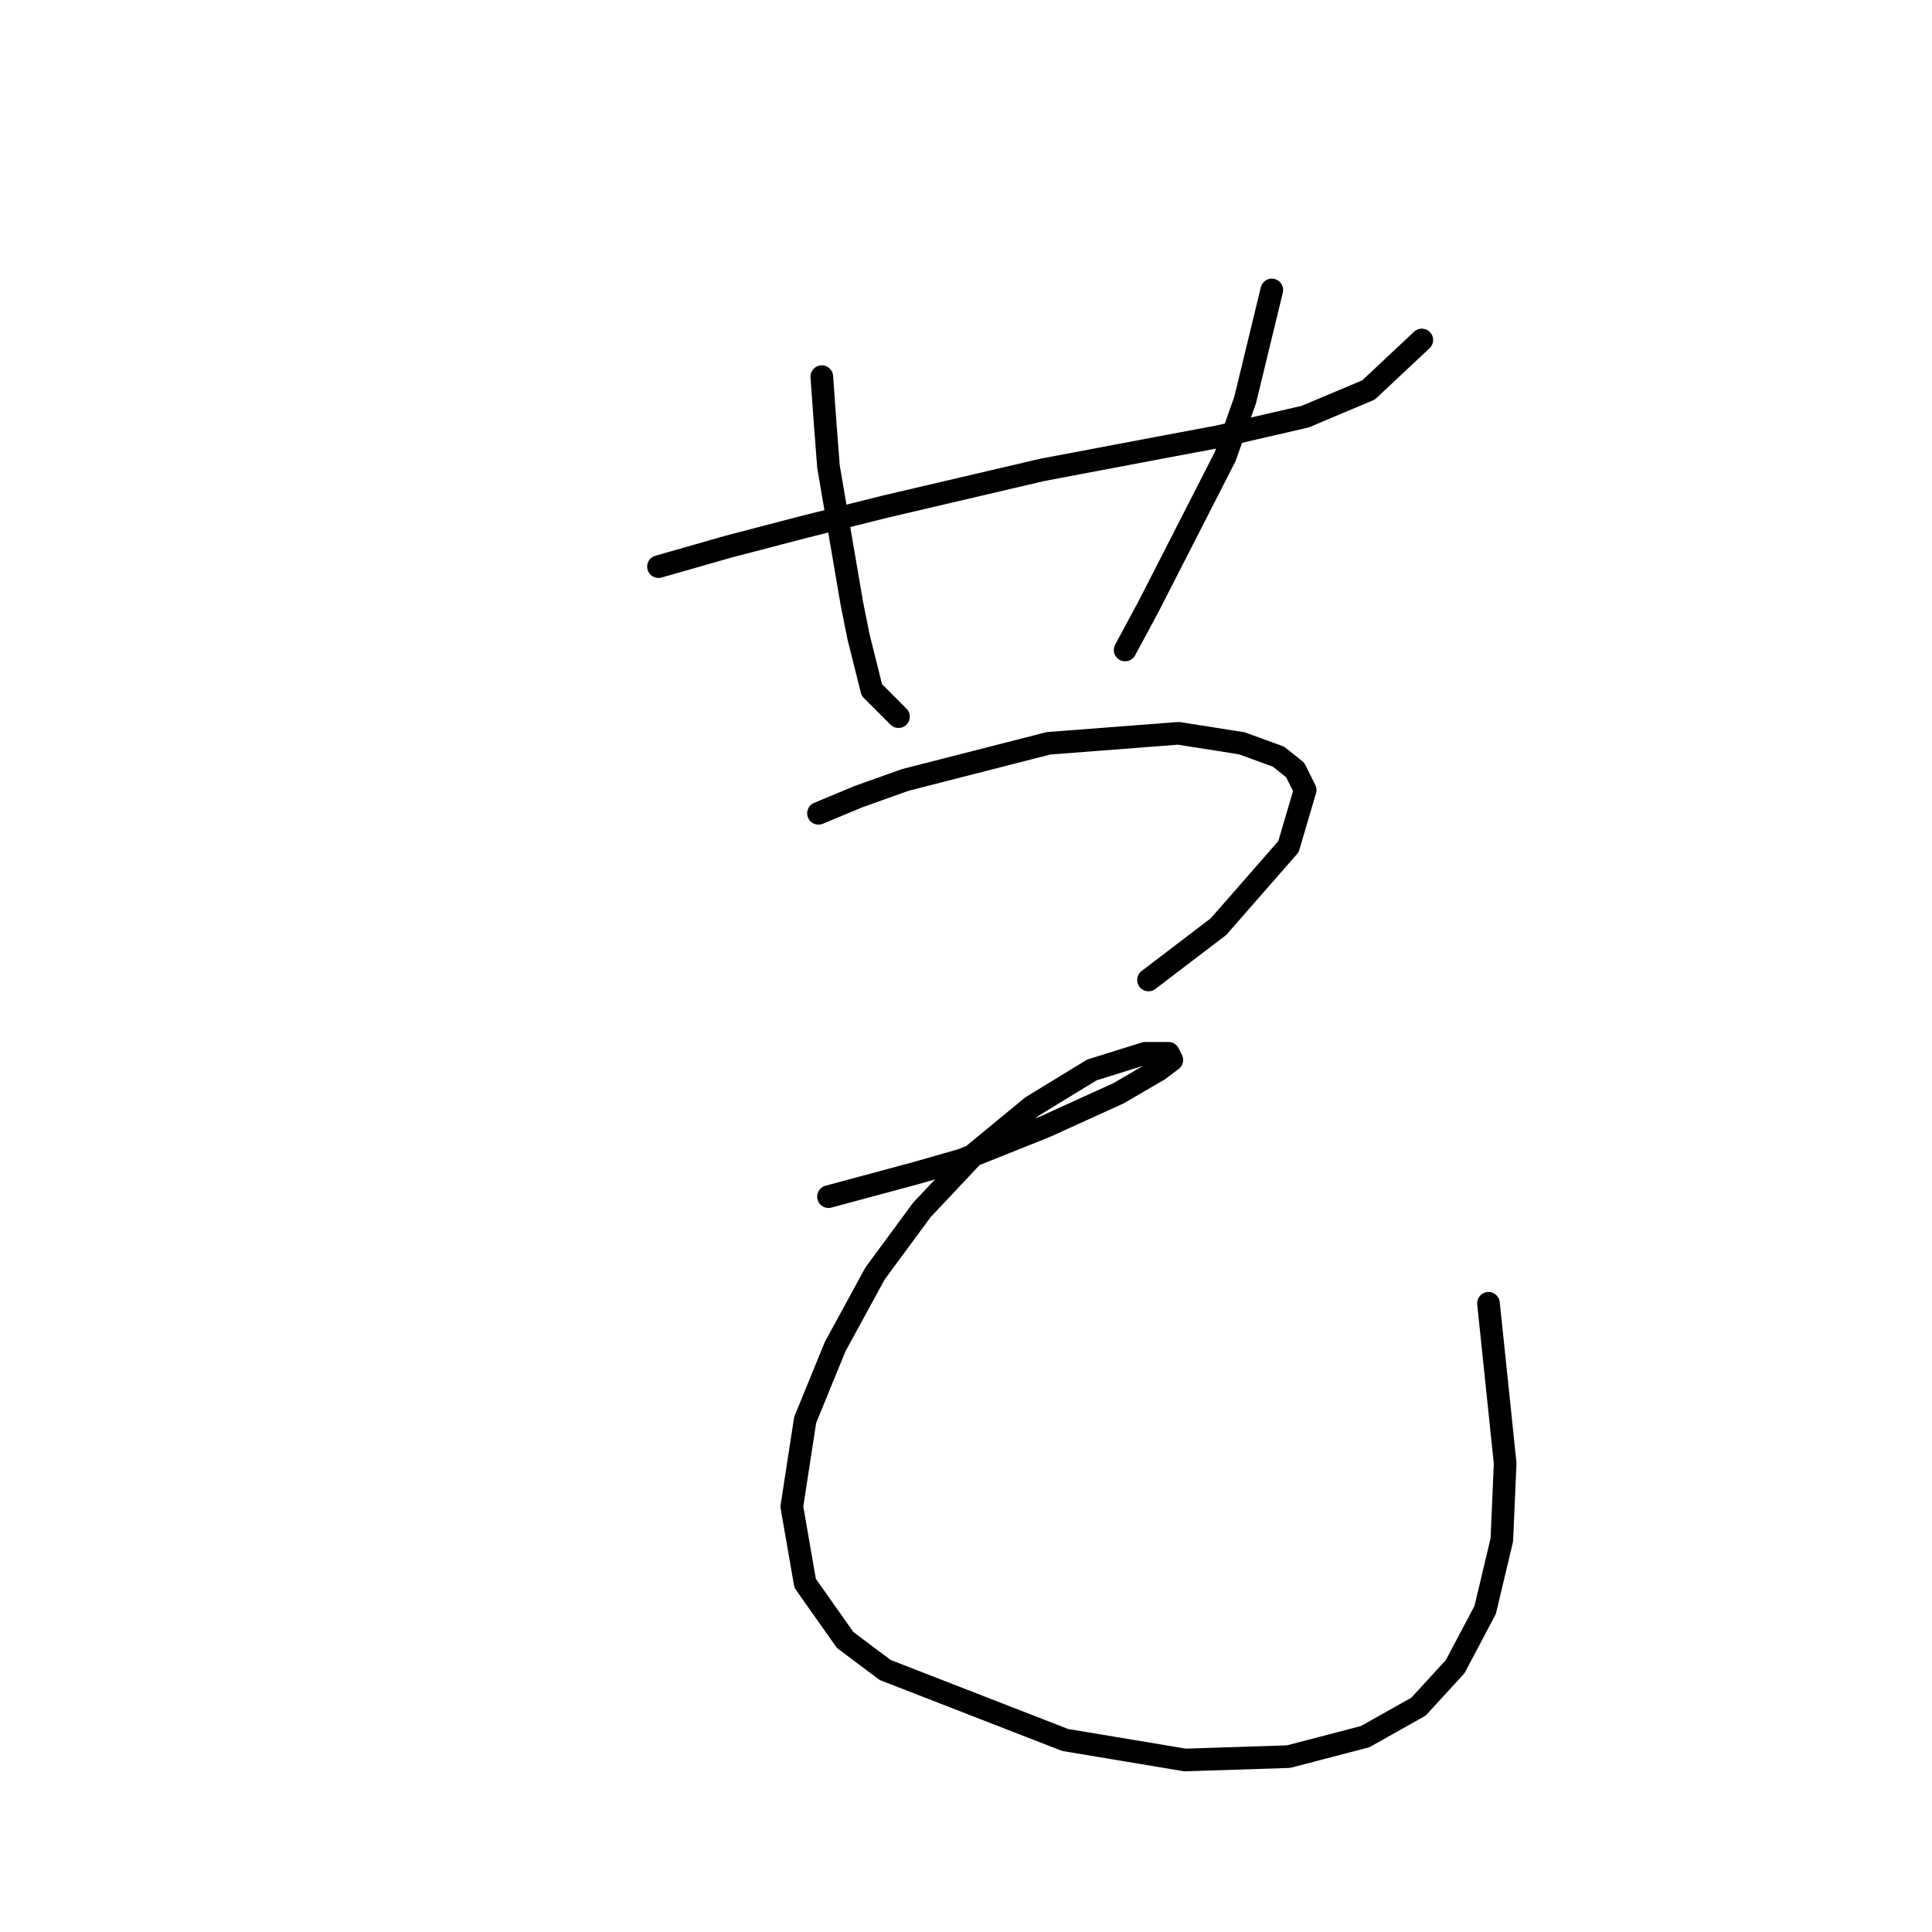 <?xml version="1.0" standalone="no"?>
    <svg width="256" height="256" xmlns="http://www.w3.org/2000/svg" version="1.1">
    <polyline stroke="black" stroke-width="3" stroke-linecap="round" fill="transparent" stroke-linejoin="round" points="87.252 75.082 96.528 72.432 106.687 69.782 117.287 67.132 138.046 62.273 154.389 59.182 161.456 57.857 172.94 55.206 181.332 51.673 188.399 45.048 188.399 45.048 " />
        <polyline stroke="black" stroke-width="3" stroke-linecap="round" fill="transparent" stroke-linejoin="round" points="108.895 49.906 109.337 56.09 109.778 61.832 112.87 79.941 113.754 84.358 115.52 91.425 119.054 94.958 119.054 94.958 " />
        <polyline stroke="black" stroke-width="3" stroke-linecap="round" fill="transparent" stroke-linejoin="round" points="168.523 38.422 164.99 52.998 162.339 60.507 152.181 80.383 149.089 86.125 149.089 86.125 " />
        <polyline stroke="black" stroke-width="3" stroke-linecap="round" fill="transparent" stroke-linejoin="round" points="108.453 107.767 113.754 105.559 119.937 103.351 138.93 98.492 156.156 97.167 164.548 98.492 169.406 100.259 171.615 102.025 172.94 104.676 170.731 112.184 161.456 122.785 152.181 129.852 152.181 129.852 " />
        <polyline stroke="black" stroke-width="3" stroke-linecap="round" fill="transparent" stroke-linejoin="round" points="109.778 158.562 121.262 155.47 127.446 153.703 138.488 149.286 148.205 144.869 153.506 141.777 155.272 140.452 154.831 139.569 151.739 139.569 144.672 141.777 136.721 146.636 129.213 152.82 122.146 160.328 115.962 168.721 110.662 178.438 106.687 188.155 104.92 199.639 106.687 209.798 111.987 217.306 117.287 221.281 141.138 230.557 157.039 233.207 170.731 232.765 180.89 230.115 187.957 226.14 192.816 220.84 196.791 213.331 199 204.056 199.441 193.897 197.233 172.696 197.233 172.696 " />
        </svg>
